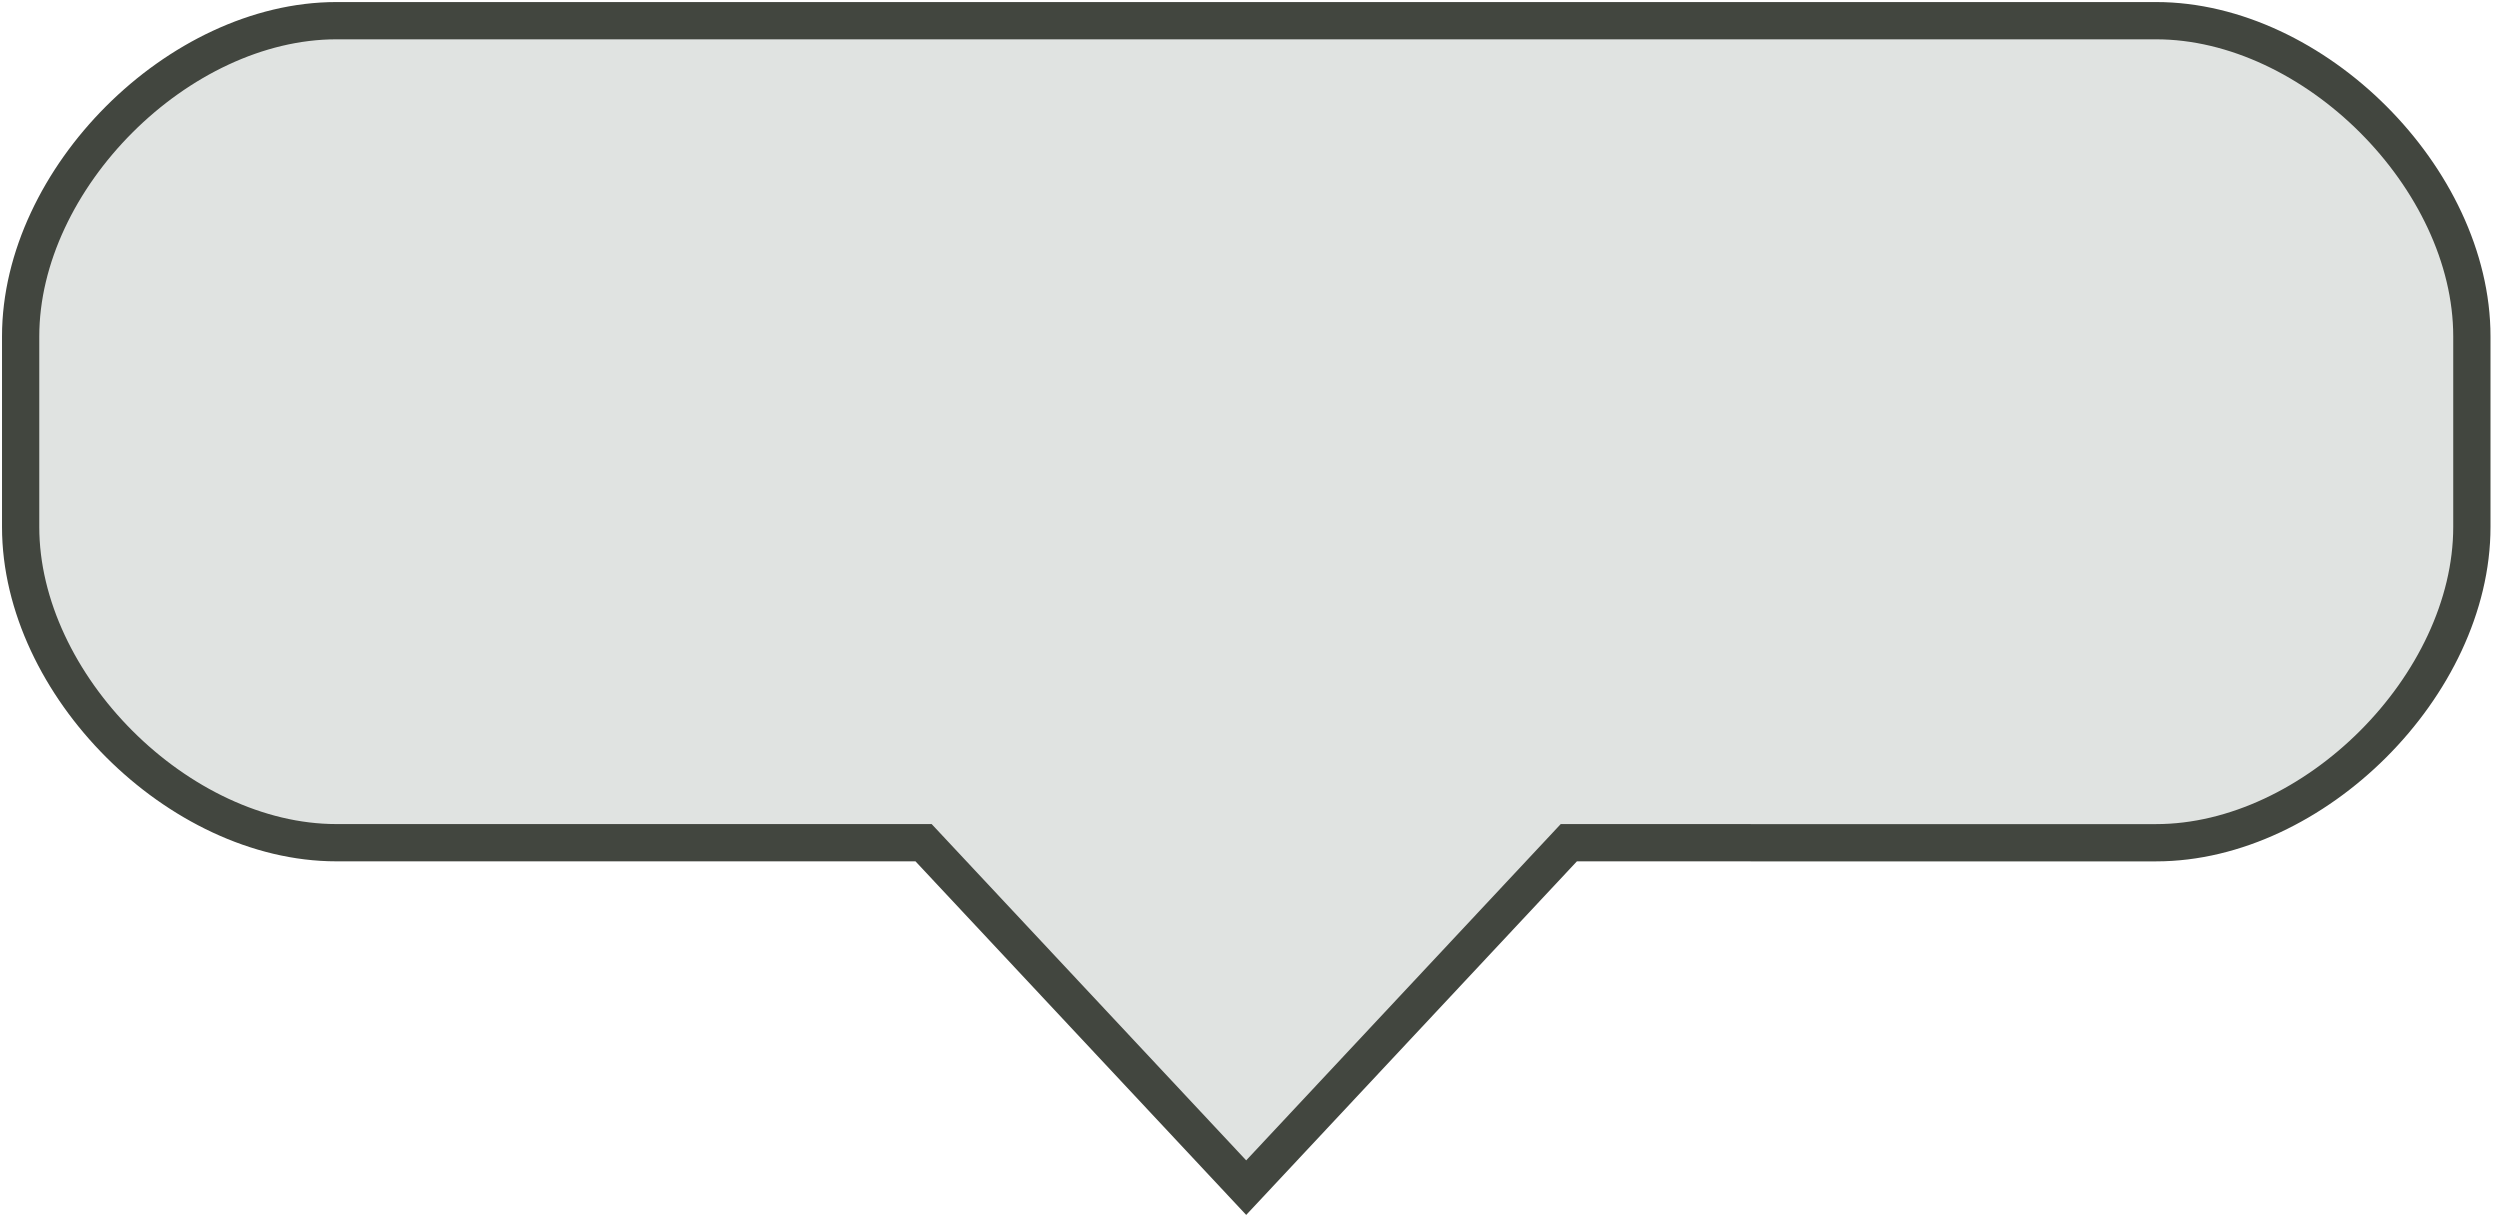 <!-- ORIGINAL
<svg xmlns="http://www.w3.org/2000/svg"  preserveAspectRatio="none">
    <g id="bubble">
        <path d="M464.76 221.12c-16.27 0-32.53 0-48.8 0-28.86 30.85-57.7 61.7-86.57 92.56-28.86-30.86-57.7-61.7-86.57-92.56-24.7 0-49.43 0-74.14 0 0 0 0 0 .02 0-27.8 0-55.62 0-83.43 0C42.9 221.12.54 178.76.54 136.4c0-17.05 0-34.1 0-51.15C.55 42.9 42.9.55 85.28.55c162.75 0 325.5 0 488.25 0 42.37 0 84.74 42.35 84.74 84.7 0 17.06 0 34.1 0 51.15 0 42.37-42.37 84.73-84.74 84.73-36.26 0-72.52 0-108.8 0" />
    </g>
</svg>
-->

<!-- EDITED FOR USE AS BACKGROUND IMAGE -->
<!--677.82, 331.462018221 = 2.04 (~2.1)-->
<!--  * 16.35 -->
<svg xmlns="http://www.w3.org/2000/svg" viewBox="-5, -5, 670.82, 326.462" preserveAspectRatio="none">
    <defs>
        <style>
            path {
                fill: #e0e3e1;
                stroke: #42463F;
                stroke-width: 10px;
            }
        </style>
    </defs>
    <path id="bubble" d="M464.76 221.12c-16.27 0-32.53 0-48.8 0-28.86 30.85-57.7 61.7-86.57 92.56-28.86-30.86-57.7-61.7-86.57-92.56-24.7 0-49.43 0-74.14 0 0 0 0 0 .02 0-27.8 0-55.62 0-83.43 0C42.9 221.12.54 178.76.54 136.4c0-17.05 0-34.1 0-51.15C.55 42.9 42.9.55 85.28.55c162.75 0 325.5 0 488.25 0 42.37 0 84.74 42.35 84.74 84.7 0 17.06 0 34.1 0 51.15 0 42.37-42.37 84.73-84.74 84.73-36.26 0-72.52 0-108.8 0" />
</svg>
